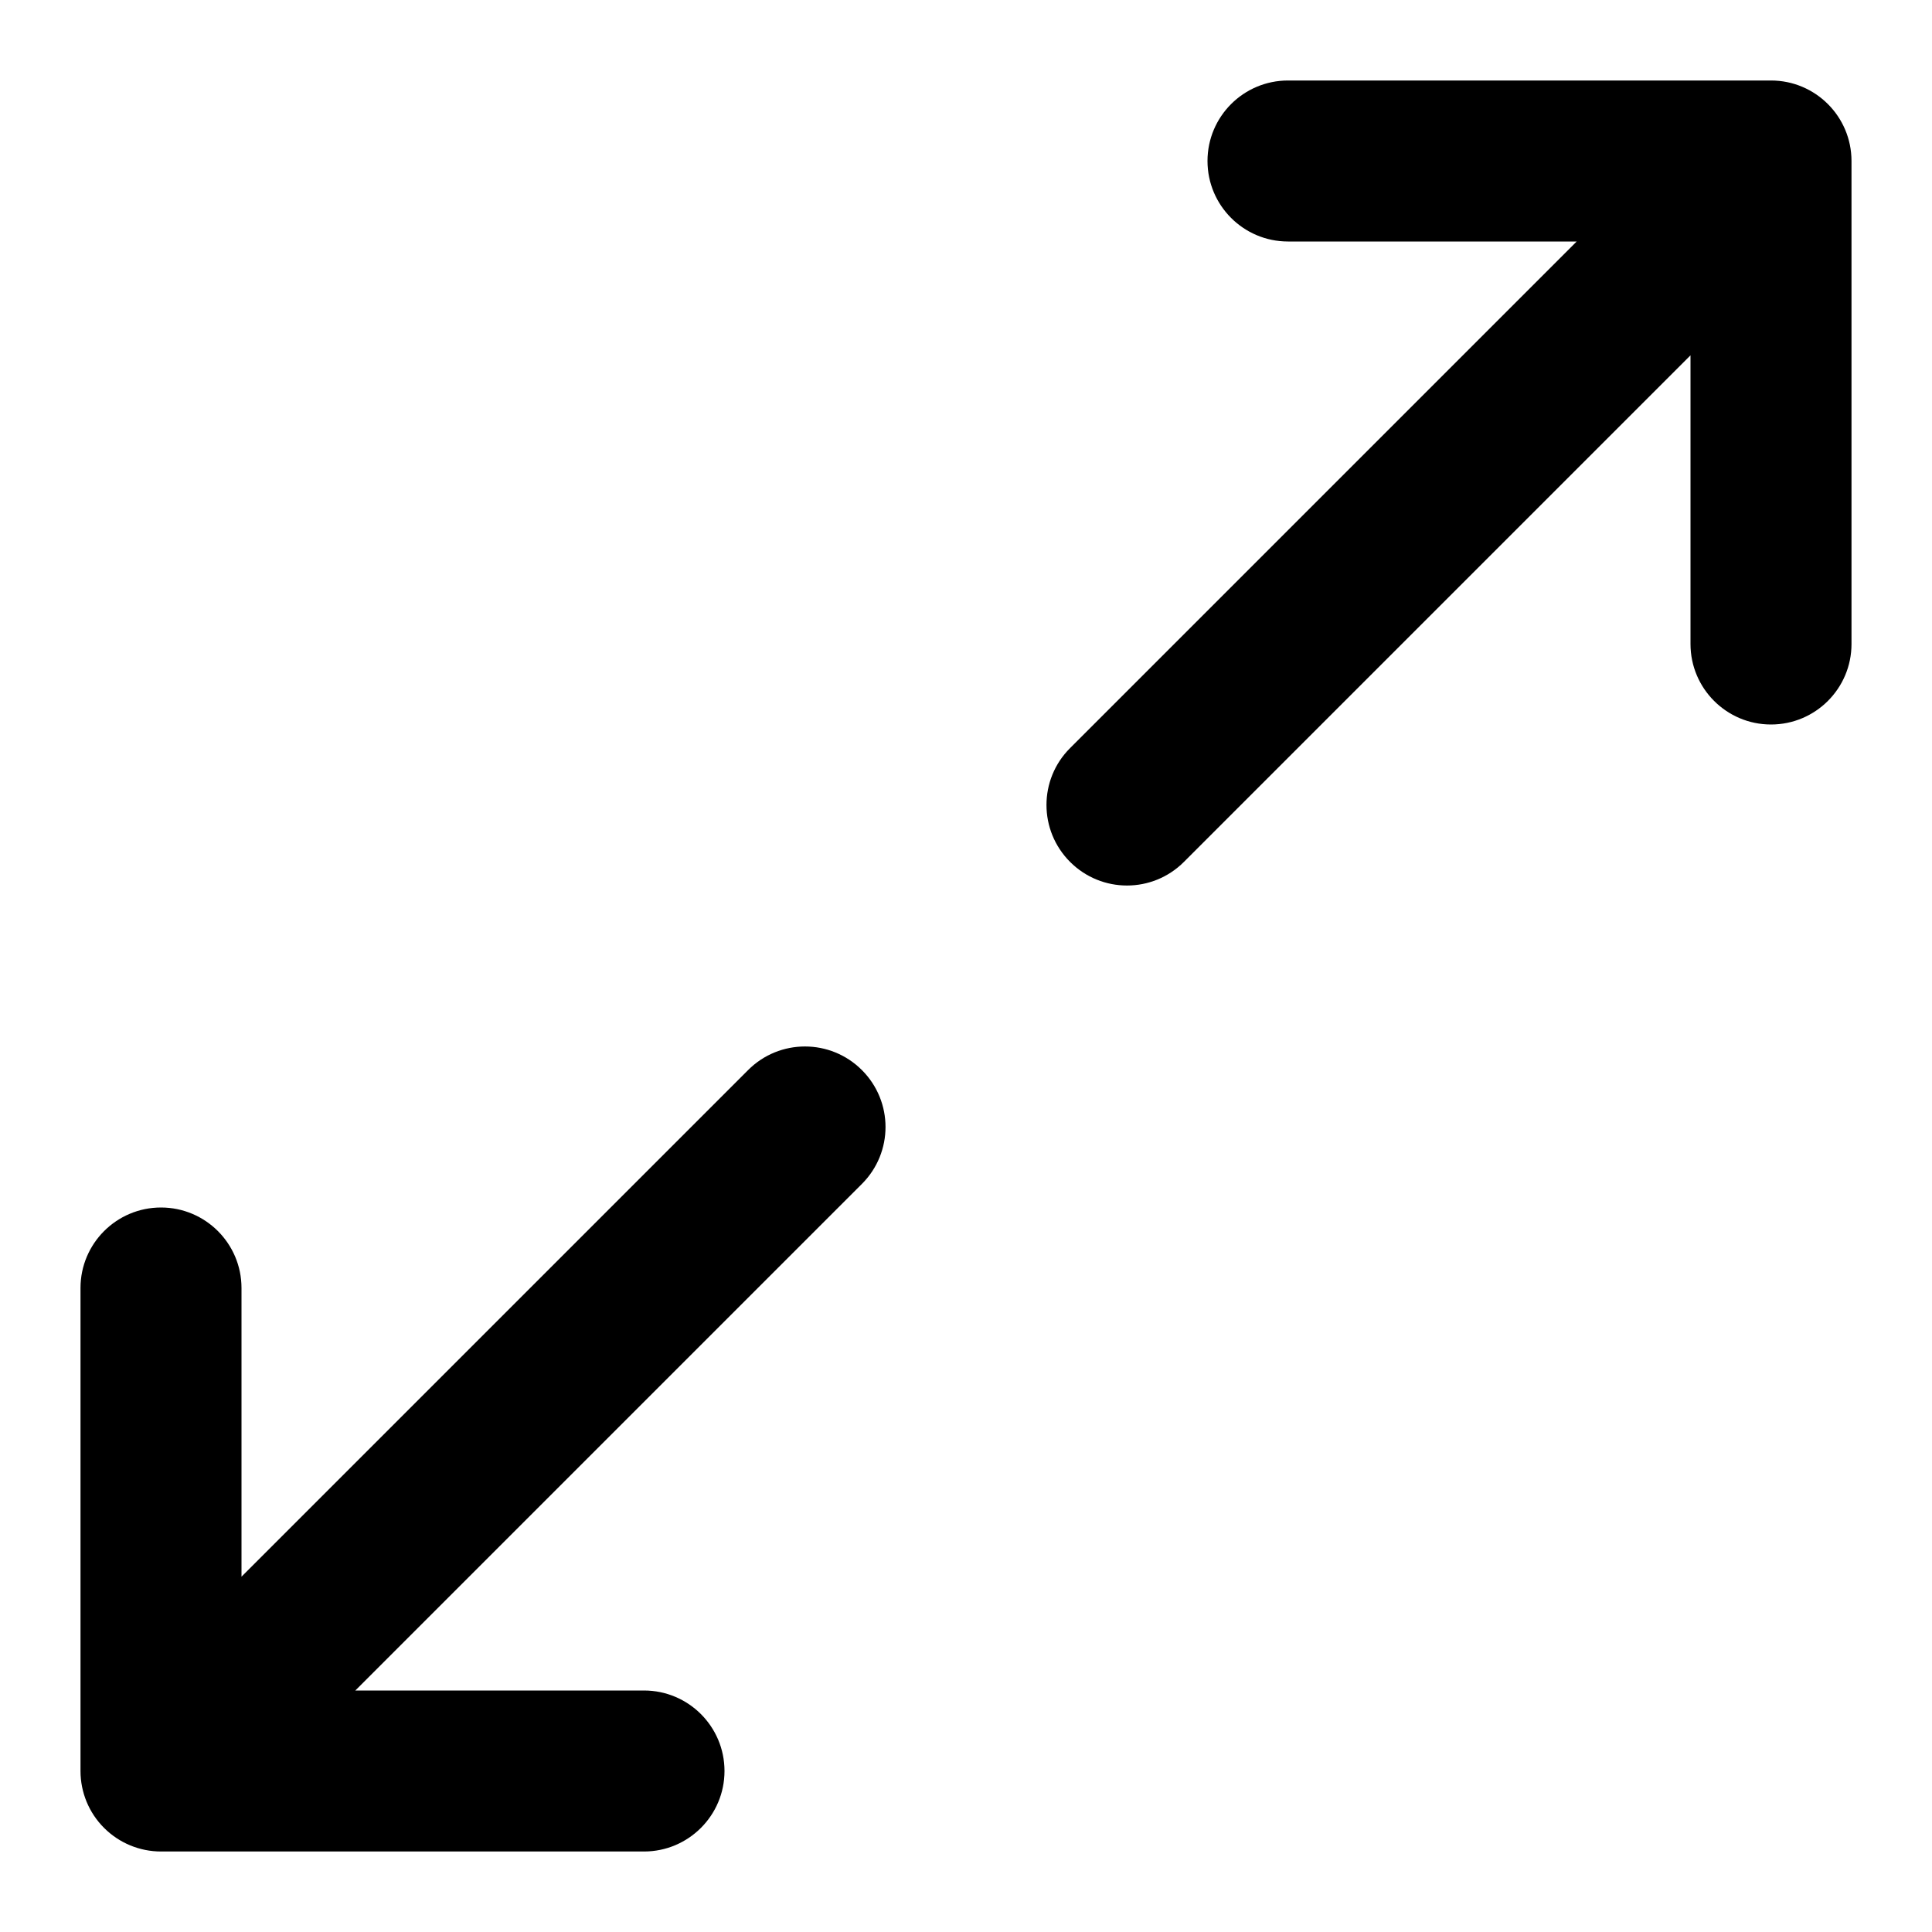 <svg width="24" height="24" viewBox="0 0 24 24" fill="none" xmlns="http://www.w3.org/2000/svg">
<path d="M9.293 13.293C9.683 12.902 10.316 12.902 10.707 13.293C11.098 13.684 11.098 14.316 10.707 14.707L4.414 21H8C8.552 21 9 21.448 9 22C9 22.552 8.552 23 8 23H2C1.735 23 1.481 22.895 1.293 22.707C1.105 22.52 1 22.265 1 22V16C1 15.448 1.448 15 2 15C2.552 15 3 15.448 3 16V19.586L9.293 13.293Z" fill="#000"/>
<path d="M22 1C22.552 1 23 1.448 23 2V8C23 8.552 22.552 9 22 9C21.448 9 21 8.552 21 8V4.414L14.707 10.707C14.316 11.098 13.684 11.098 13.293 10.707C12.902 10.316 12.902 9.683 13.293 9.293L19.586 3H16C15.448 3 15 2.552 15 2C15 1.448 15.448 1 16 1H22Z" fill="#000"/>
</svg>
